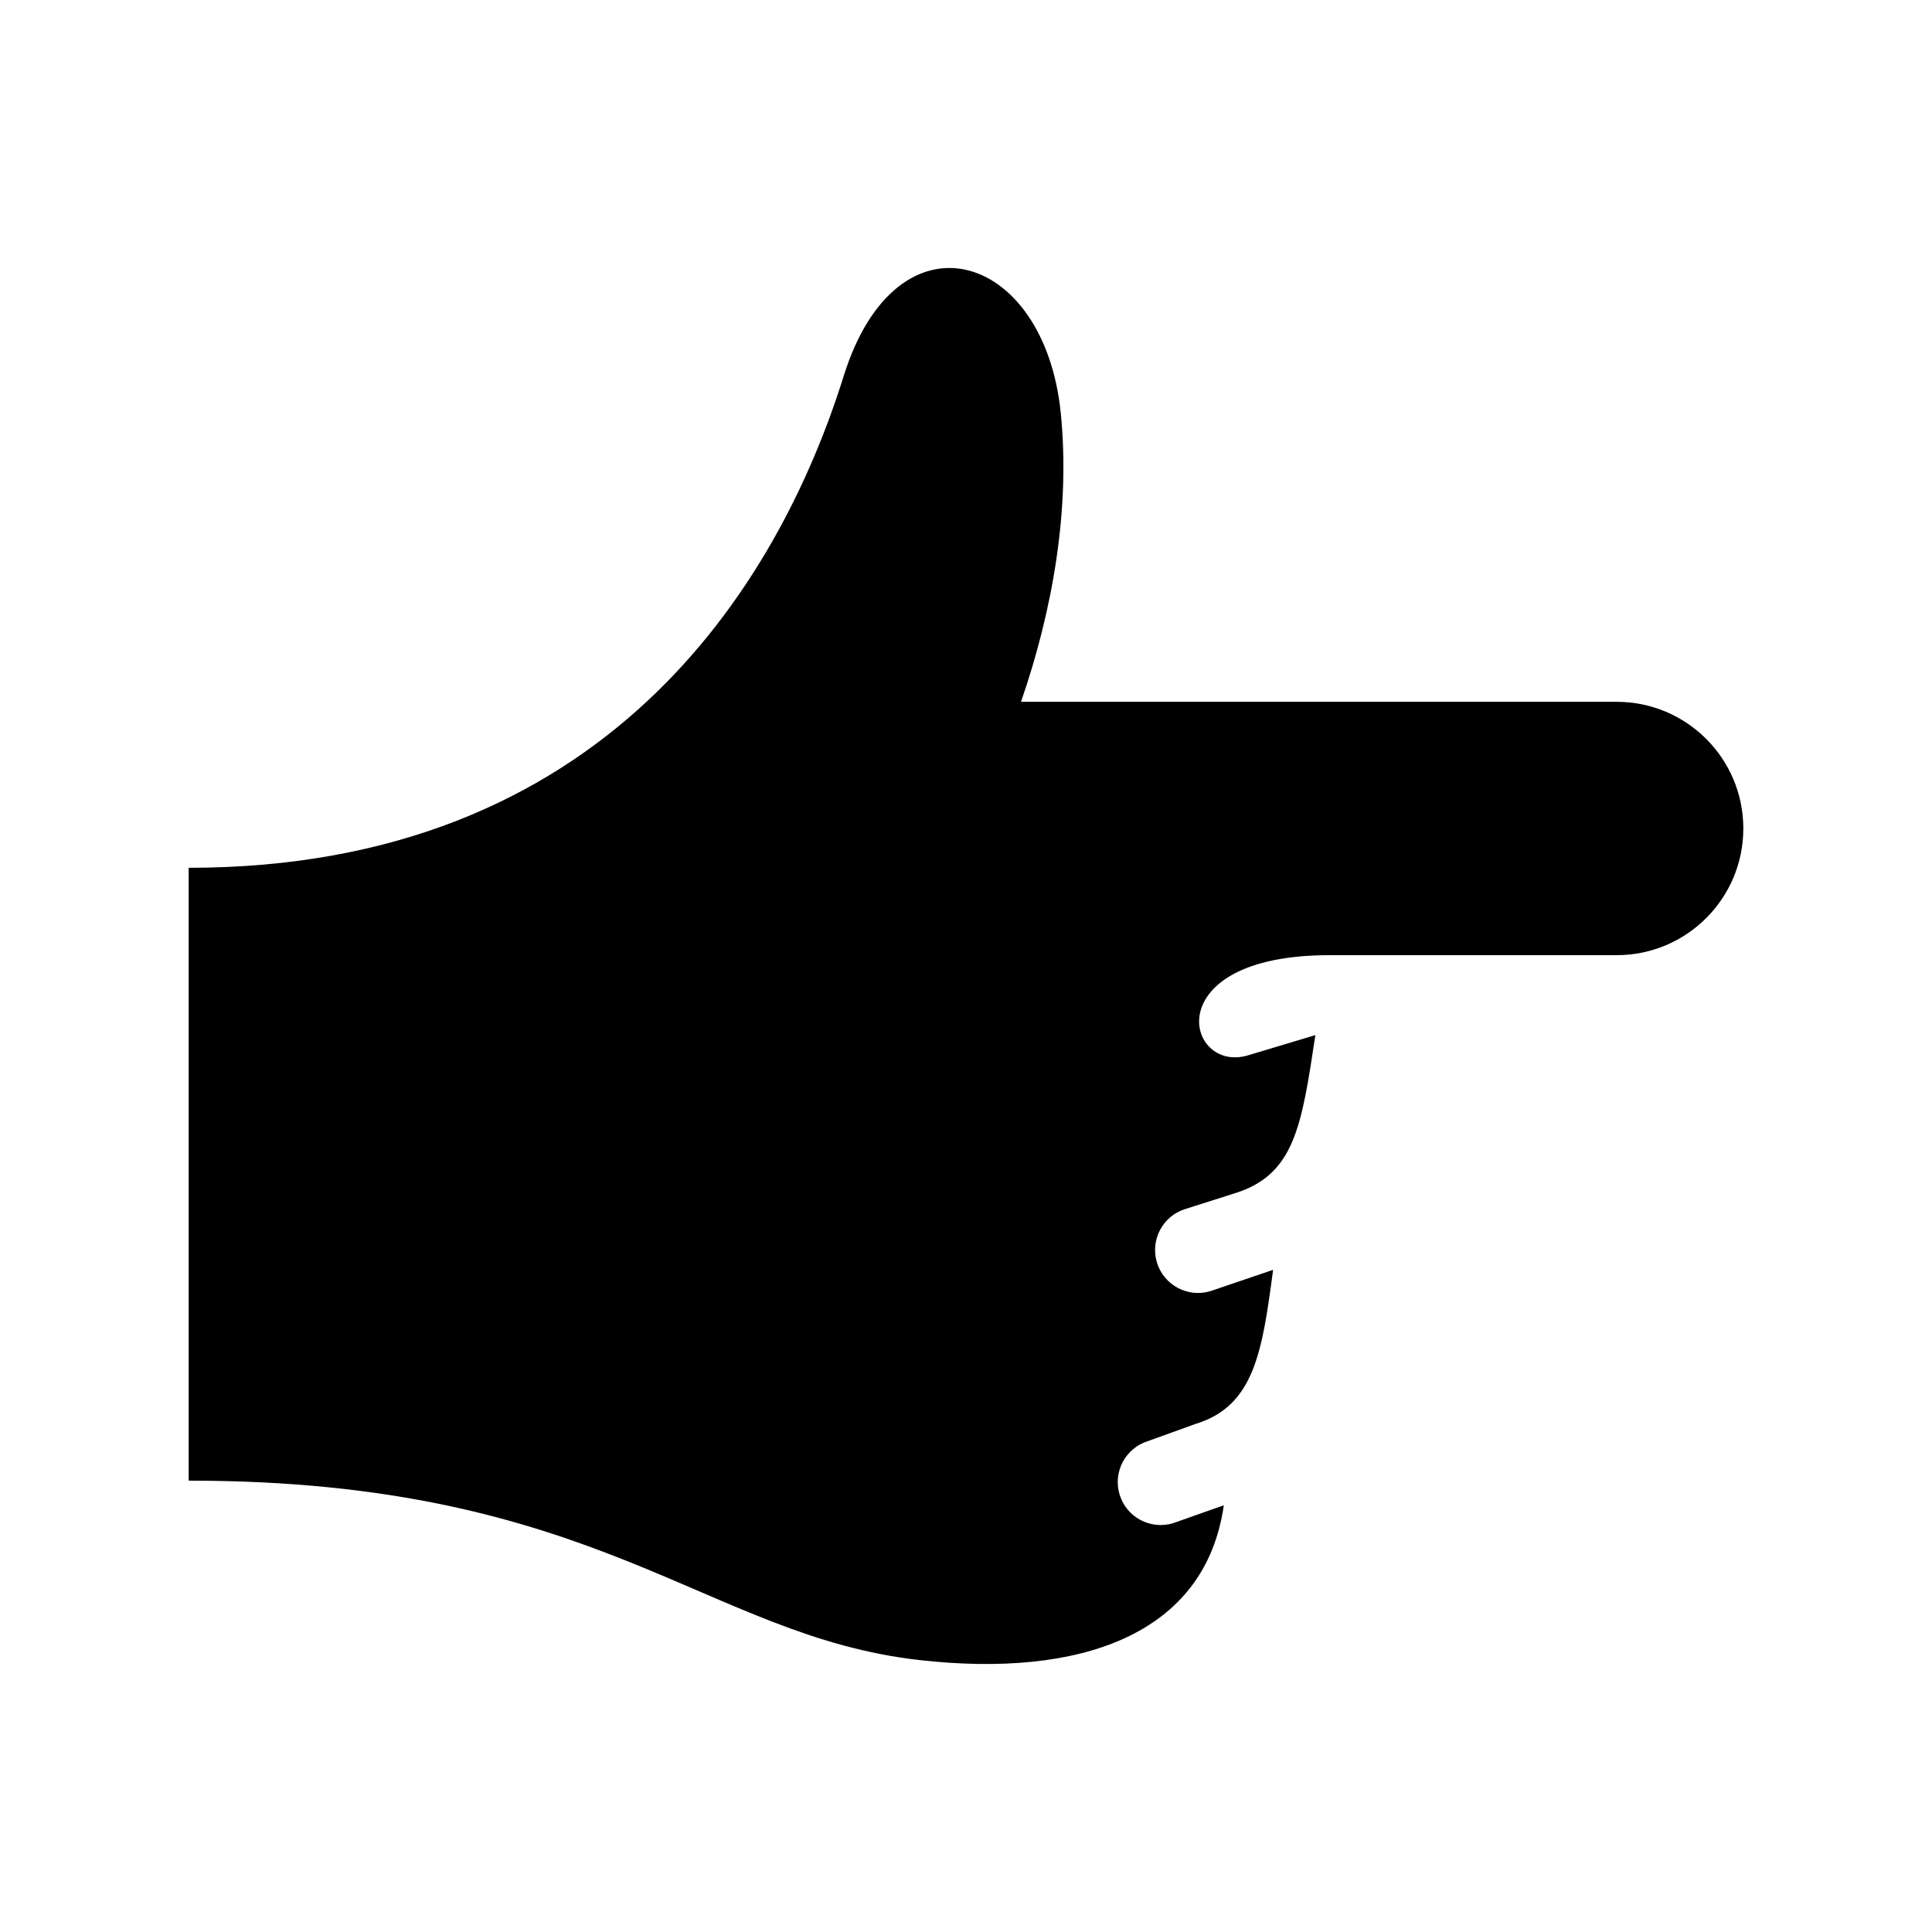 <?xml version="1.0" encoding="utf-8"?>

<!-- License Agreement at http://iconmonstr.com/license/ -->

<!DOCTYPE svg PUBLIC "-//W3C//DTD SVG 1.1//EN" "http://www.w3.org/Graphics/SVG/1.1/DTD/svg11.dtd">
<svg version="1.1" xmlns="http://www.w3.org/2000/svg" xmlns:xlink="http://www.w3.org/1999/xlink" x="0px" y="0px"
	 width="512px" height="512px" viewBox="0 0 512 512" enable-background="new 0 0 512 512" xml:space="preserve">
<path id="direction-3-icon" d="M428.428,185.988H270.58c8.433-24.373,13.102-51.258,10.524-76.619
	c-4.366-42.967-43.446-54.761-57.521-9.707C206.049,155.785,159.984,229.975,50,229.975c0,0,0,118.646,0,162.41
	c108.793,0,136.914,41.16,193.706,47.555c42.488,4.786,75.721-6.636,80.612-41.023l-13.429,4.742
	c-6.01,1.827-12.363-1.573-14.185-7.588c-1.82-6.018,1.575-12.371,7.594-14.188l12.506-4.521
	c15.642-4.734,17.712-19.271,20.582-40.844l-16.599,5.641c-6.016,1.827-12.369-1.581-14.194-7.598
	c-1.813-6.01,1.582-12.363,7.597-14.183l12.843-4.083c16.162-4.896,17.917-18.077,21.556-41.978l-17.832,5.349
	c-16.528,5.002-24.509-26.534,21.546-26.534h76.125c18.542,0,33.572-15.03,33.572-33.571S446.97,185.988,428.428,185.988z"/>
</svg>
